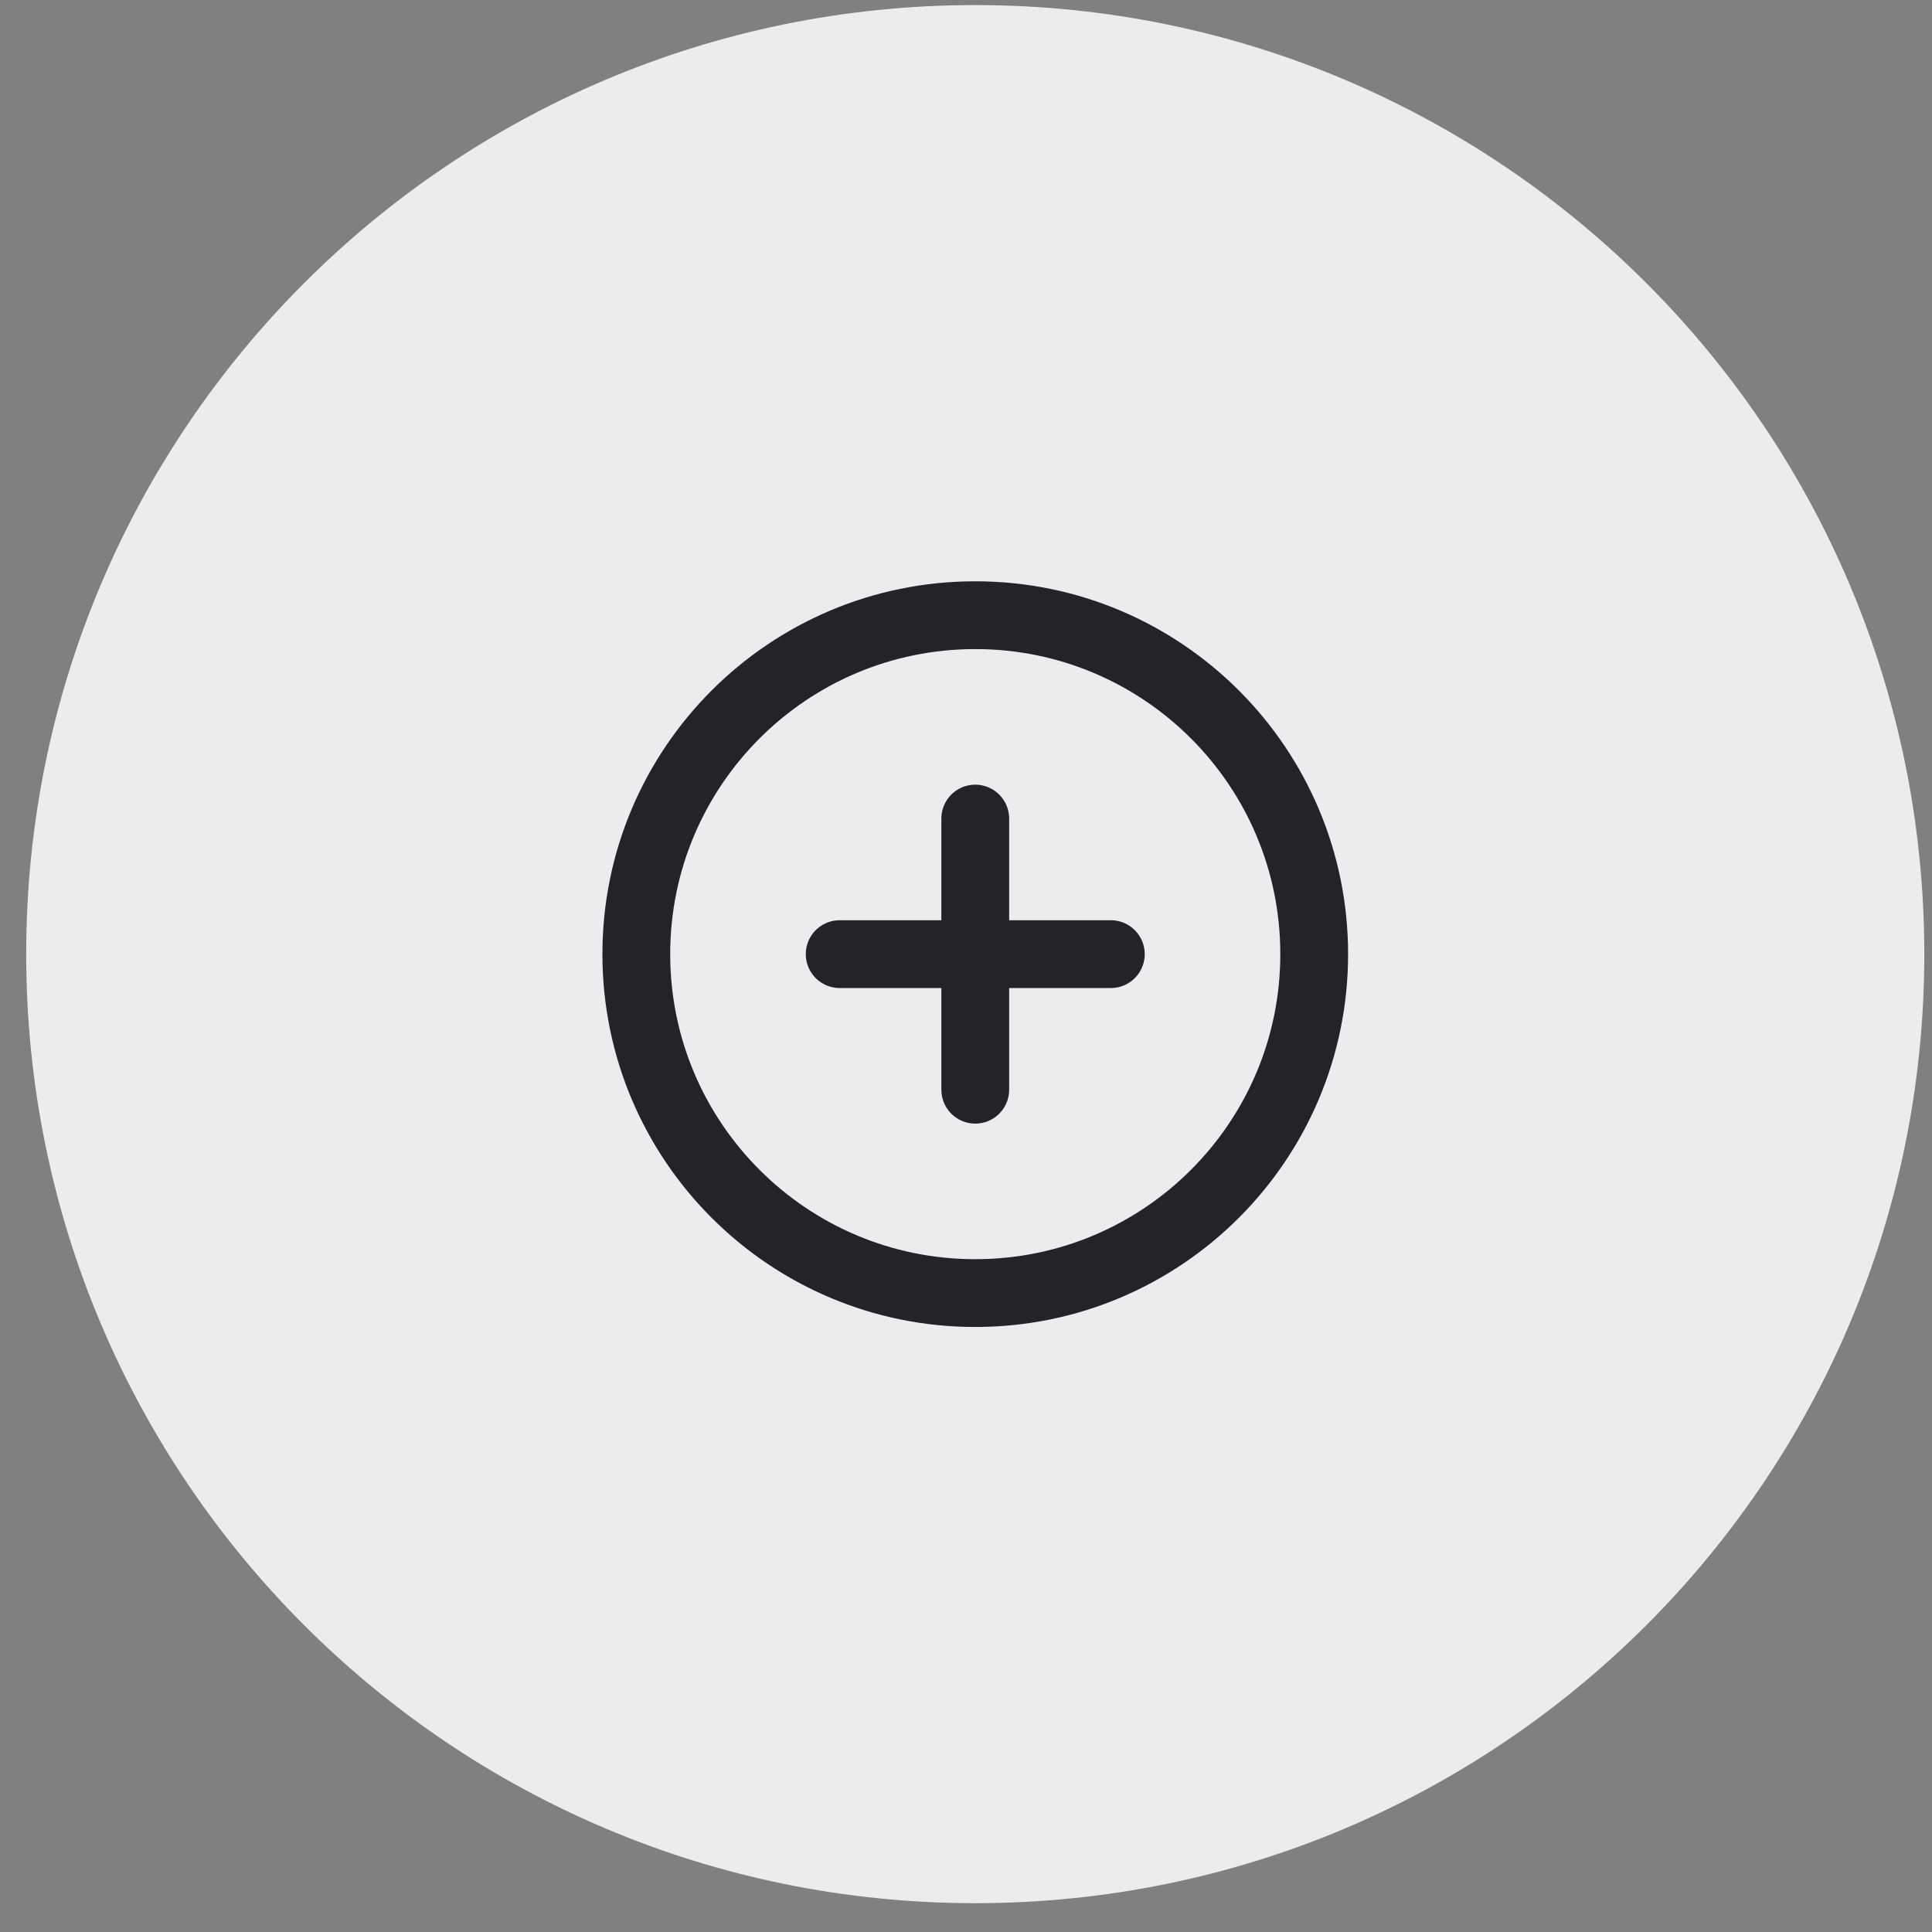 <svg width="57" height="57" viewBox="0 0 57 57" fill="none" xmlns="http://www.w3.org/2000/svg">
<rect x="0" y="0" width="57" height="57" fill="#808080" stroke="none"/>
<g id="svg1198102987_317" clip-path="url(#clip0_1_1663)">
<path id="Vector" d="M56.773 28.15C56.773 12.686 44.237 0.15 28.773 0.15C13.309 0.15 0.773 12.686 0.773 28.15C0.773 43.614 13.309 56.15 28.773 56.15C44.237 56.15 56.773 43.614 56.773 28.15Z" fill="#ECECEF"/>
<path id="Vector_2" d="M28.773 24.15V32.15M24.773 28.15H32.773M28.773 38.15C34.296 38.15 38.773 33.673 38.773 28.15C38.773 22.627 34.296 18.15 28.773 18.15C23.25 18.15 18.773 22.627 18.773 28.15C18.773 33.673 23.25 38.15 28.773 38.15Z" stroke="#232429" stroke-width="2" stroke-linecap="round" stroke-linejoin="round"/>
</g>
<defs>
<clipPath id="clip0_1_1663">
<rect width="56" height="56" fill="white" transform="translate(0.773 0.15)"/>
</clipPath>
</defs>
</svg>
